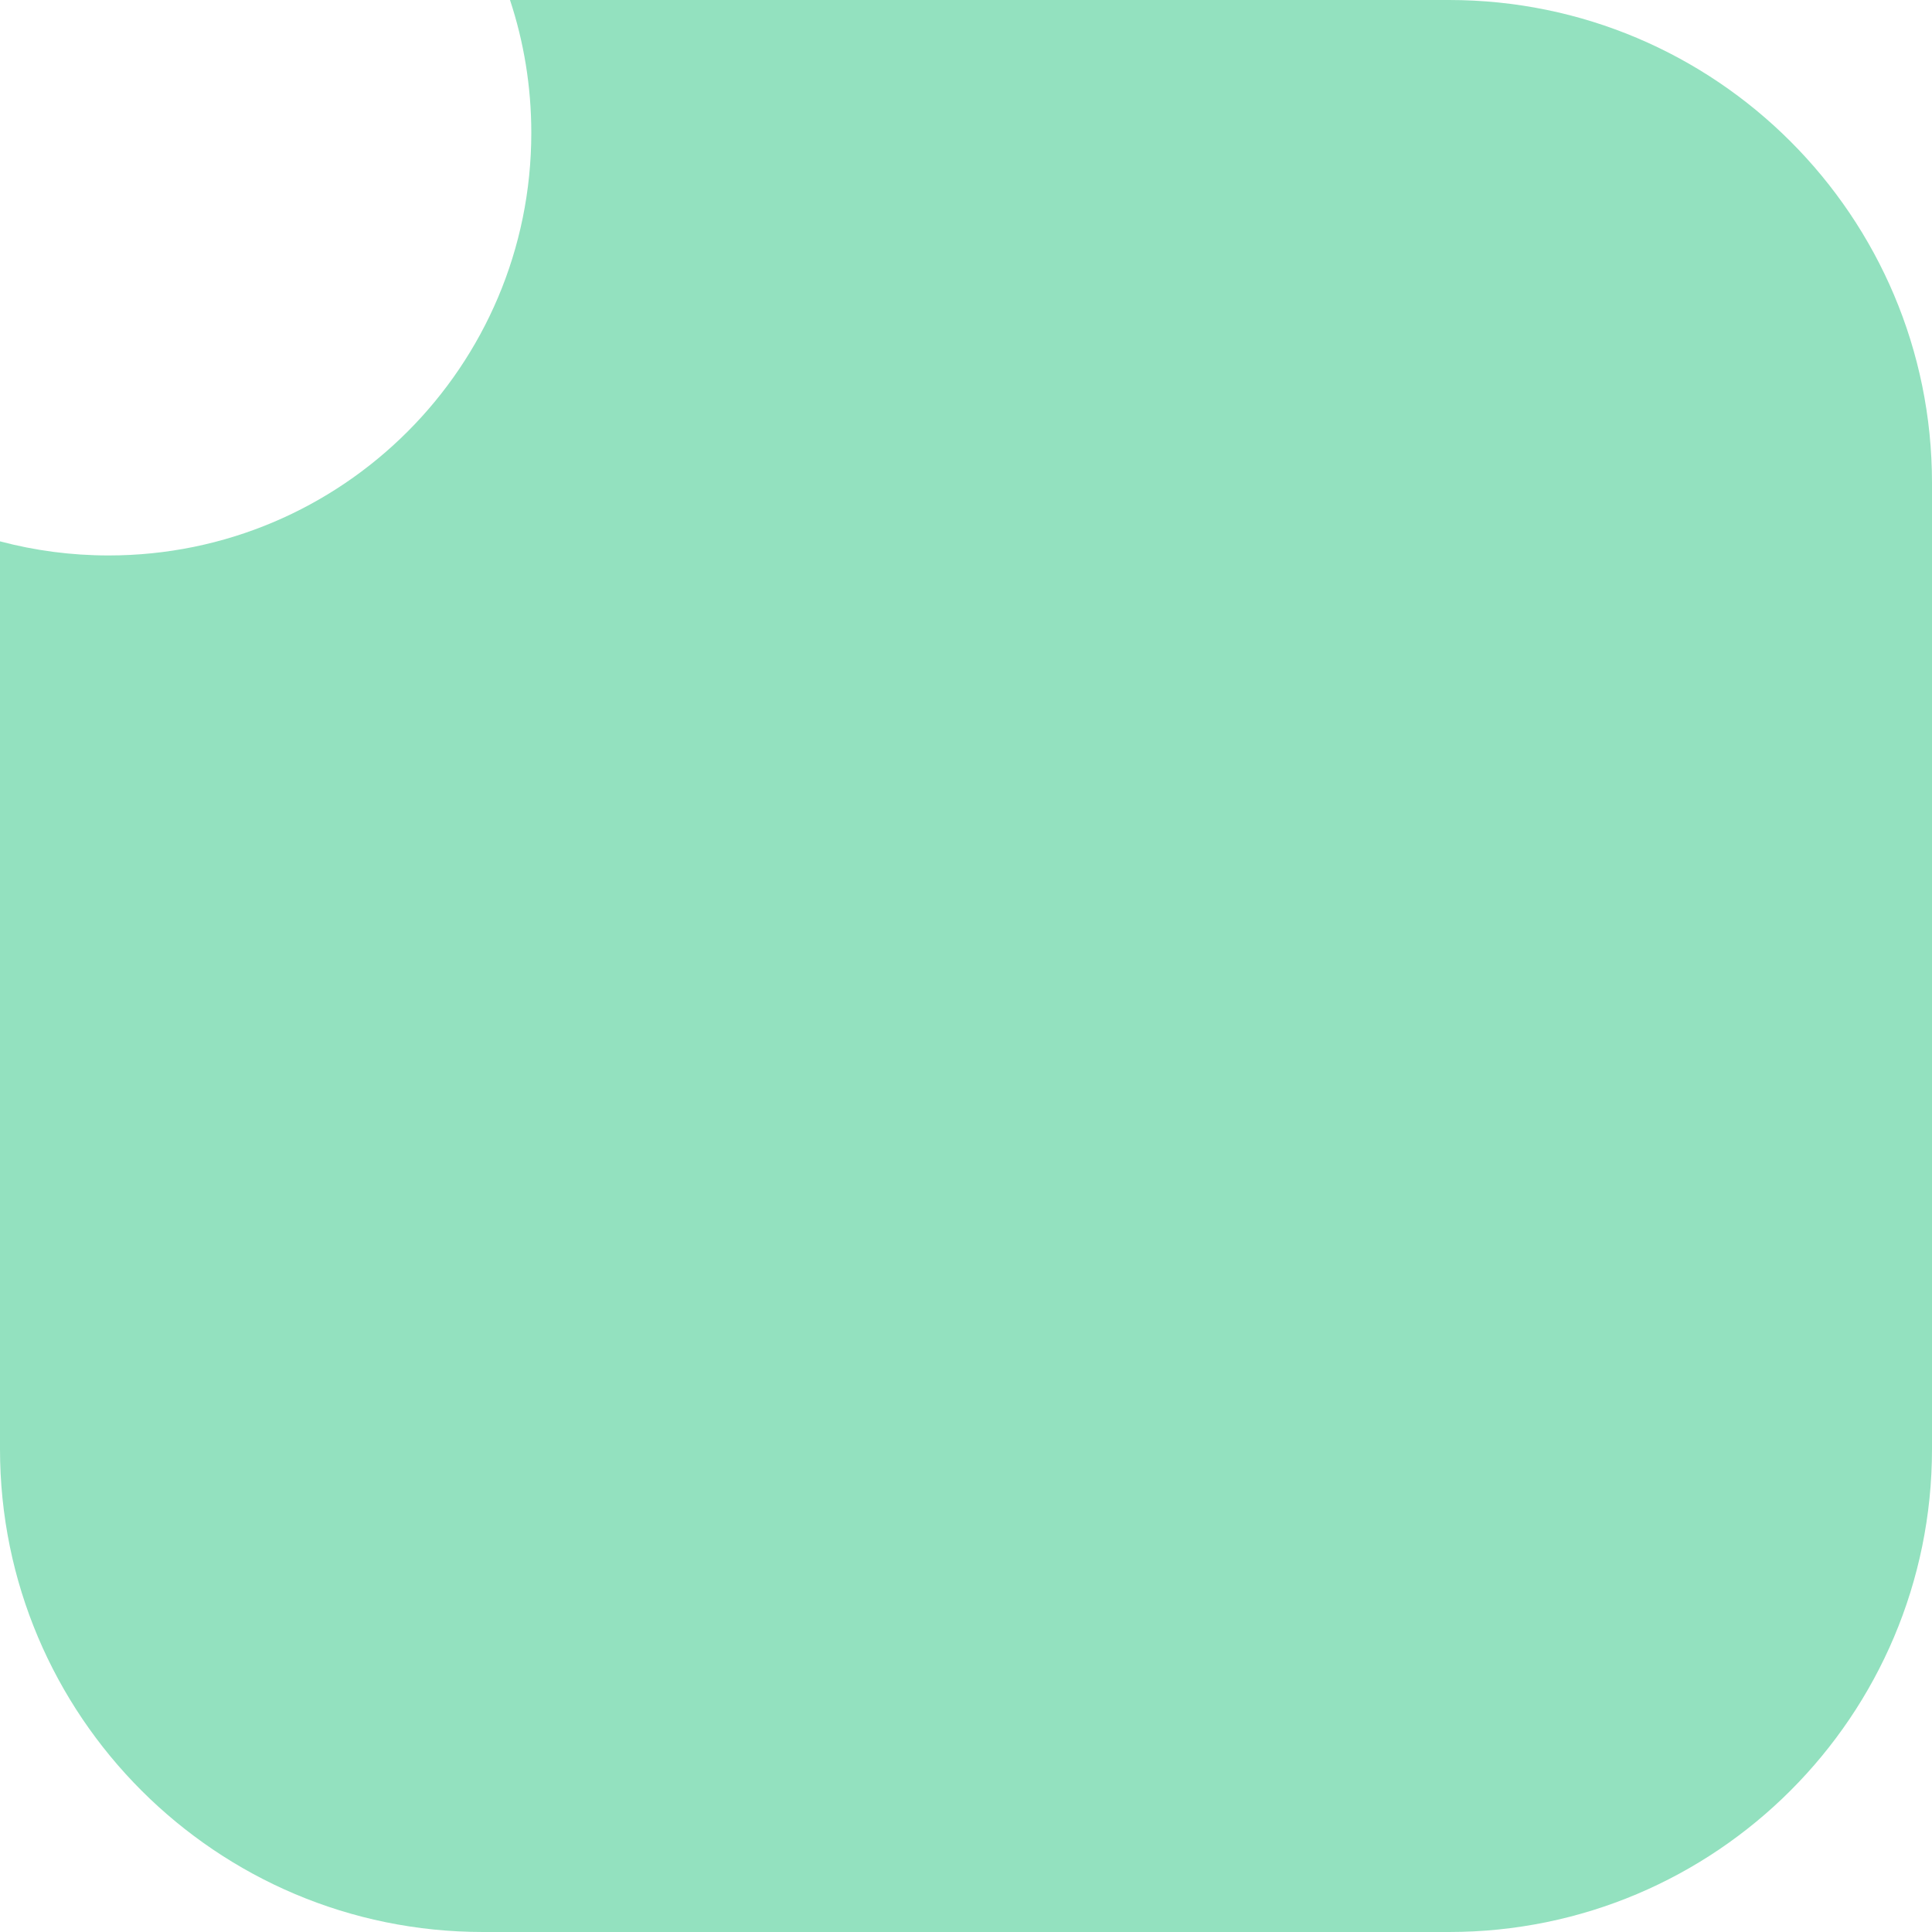 <svg width="80" height="80" viewBox="0 0 80 80" fill="none" xmlns="http://www.w3.org/2000/svg">
<path fill-rule="evenodd" clip-rule="evenodd" d="M4.5 23C14.165 23 22 15.165 22 5.5C22 3.579 21.69 1.73 21.118 0H60C71.046 0 80 8.954 80 20V60C80 71.046 71.046 80 60 80H20C8.954 80 0 71.046 0 60V22.416C1.436 22.797 2.944 23 4.5 23Z" fill="#93E1BF"/>
</svg>
